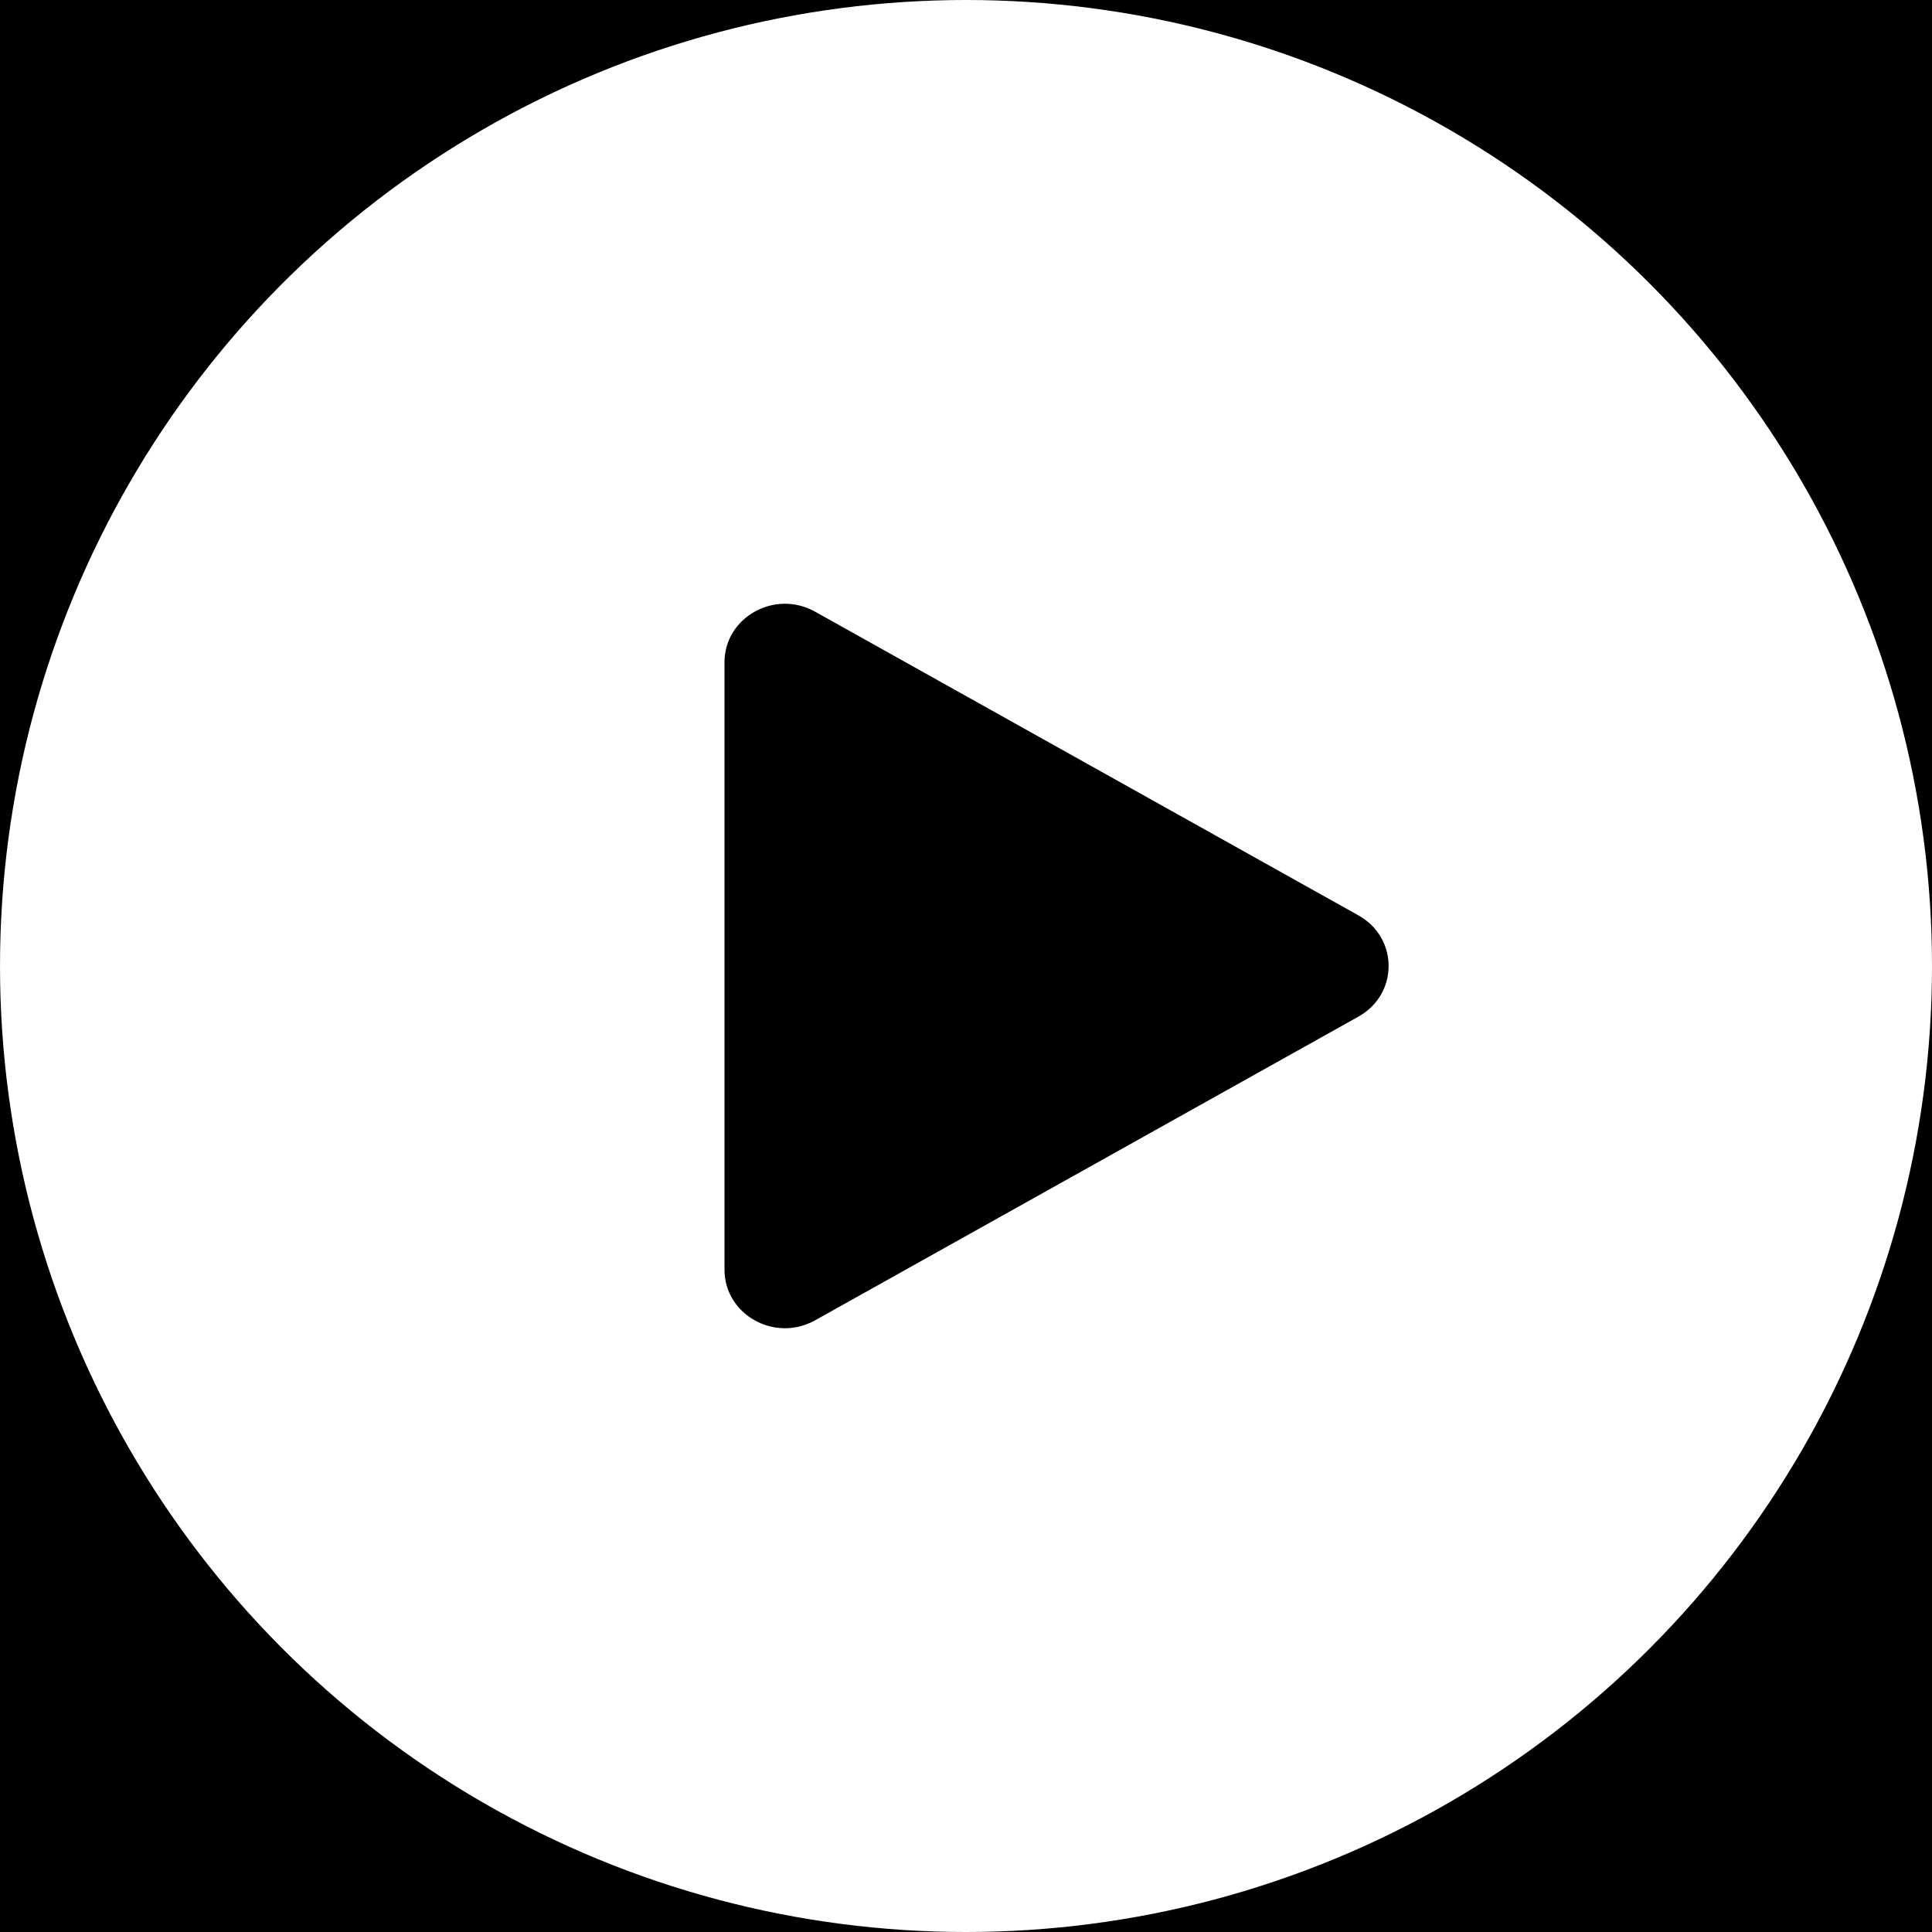 <svg viewBox="0 0 100 100" xmlns="http://www.w3.org/2000/svg">
  <!-- Всё невидимое по умолчанию -->
  <rect width="100" height="100" fill="black" />
  <!-- Круг делаем видимым -->
  <circle cx="50" cy="50" r="50" fill="white" />
  <!-- Вырезаем треугольник (делаем его черным) -->
  <path d="M42.188 31.66L70.312 47.38C72.396 48.544 72.396 51.456 70.312 52.62L42.188 68.34C40.104 69.504 37.5 68.049 37.5 65.72V34.28C37.5 31.951 40.104 30.496 42.188 31.66Z" fill="black"/>
</svg>

